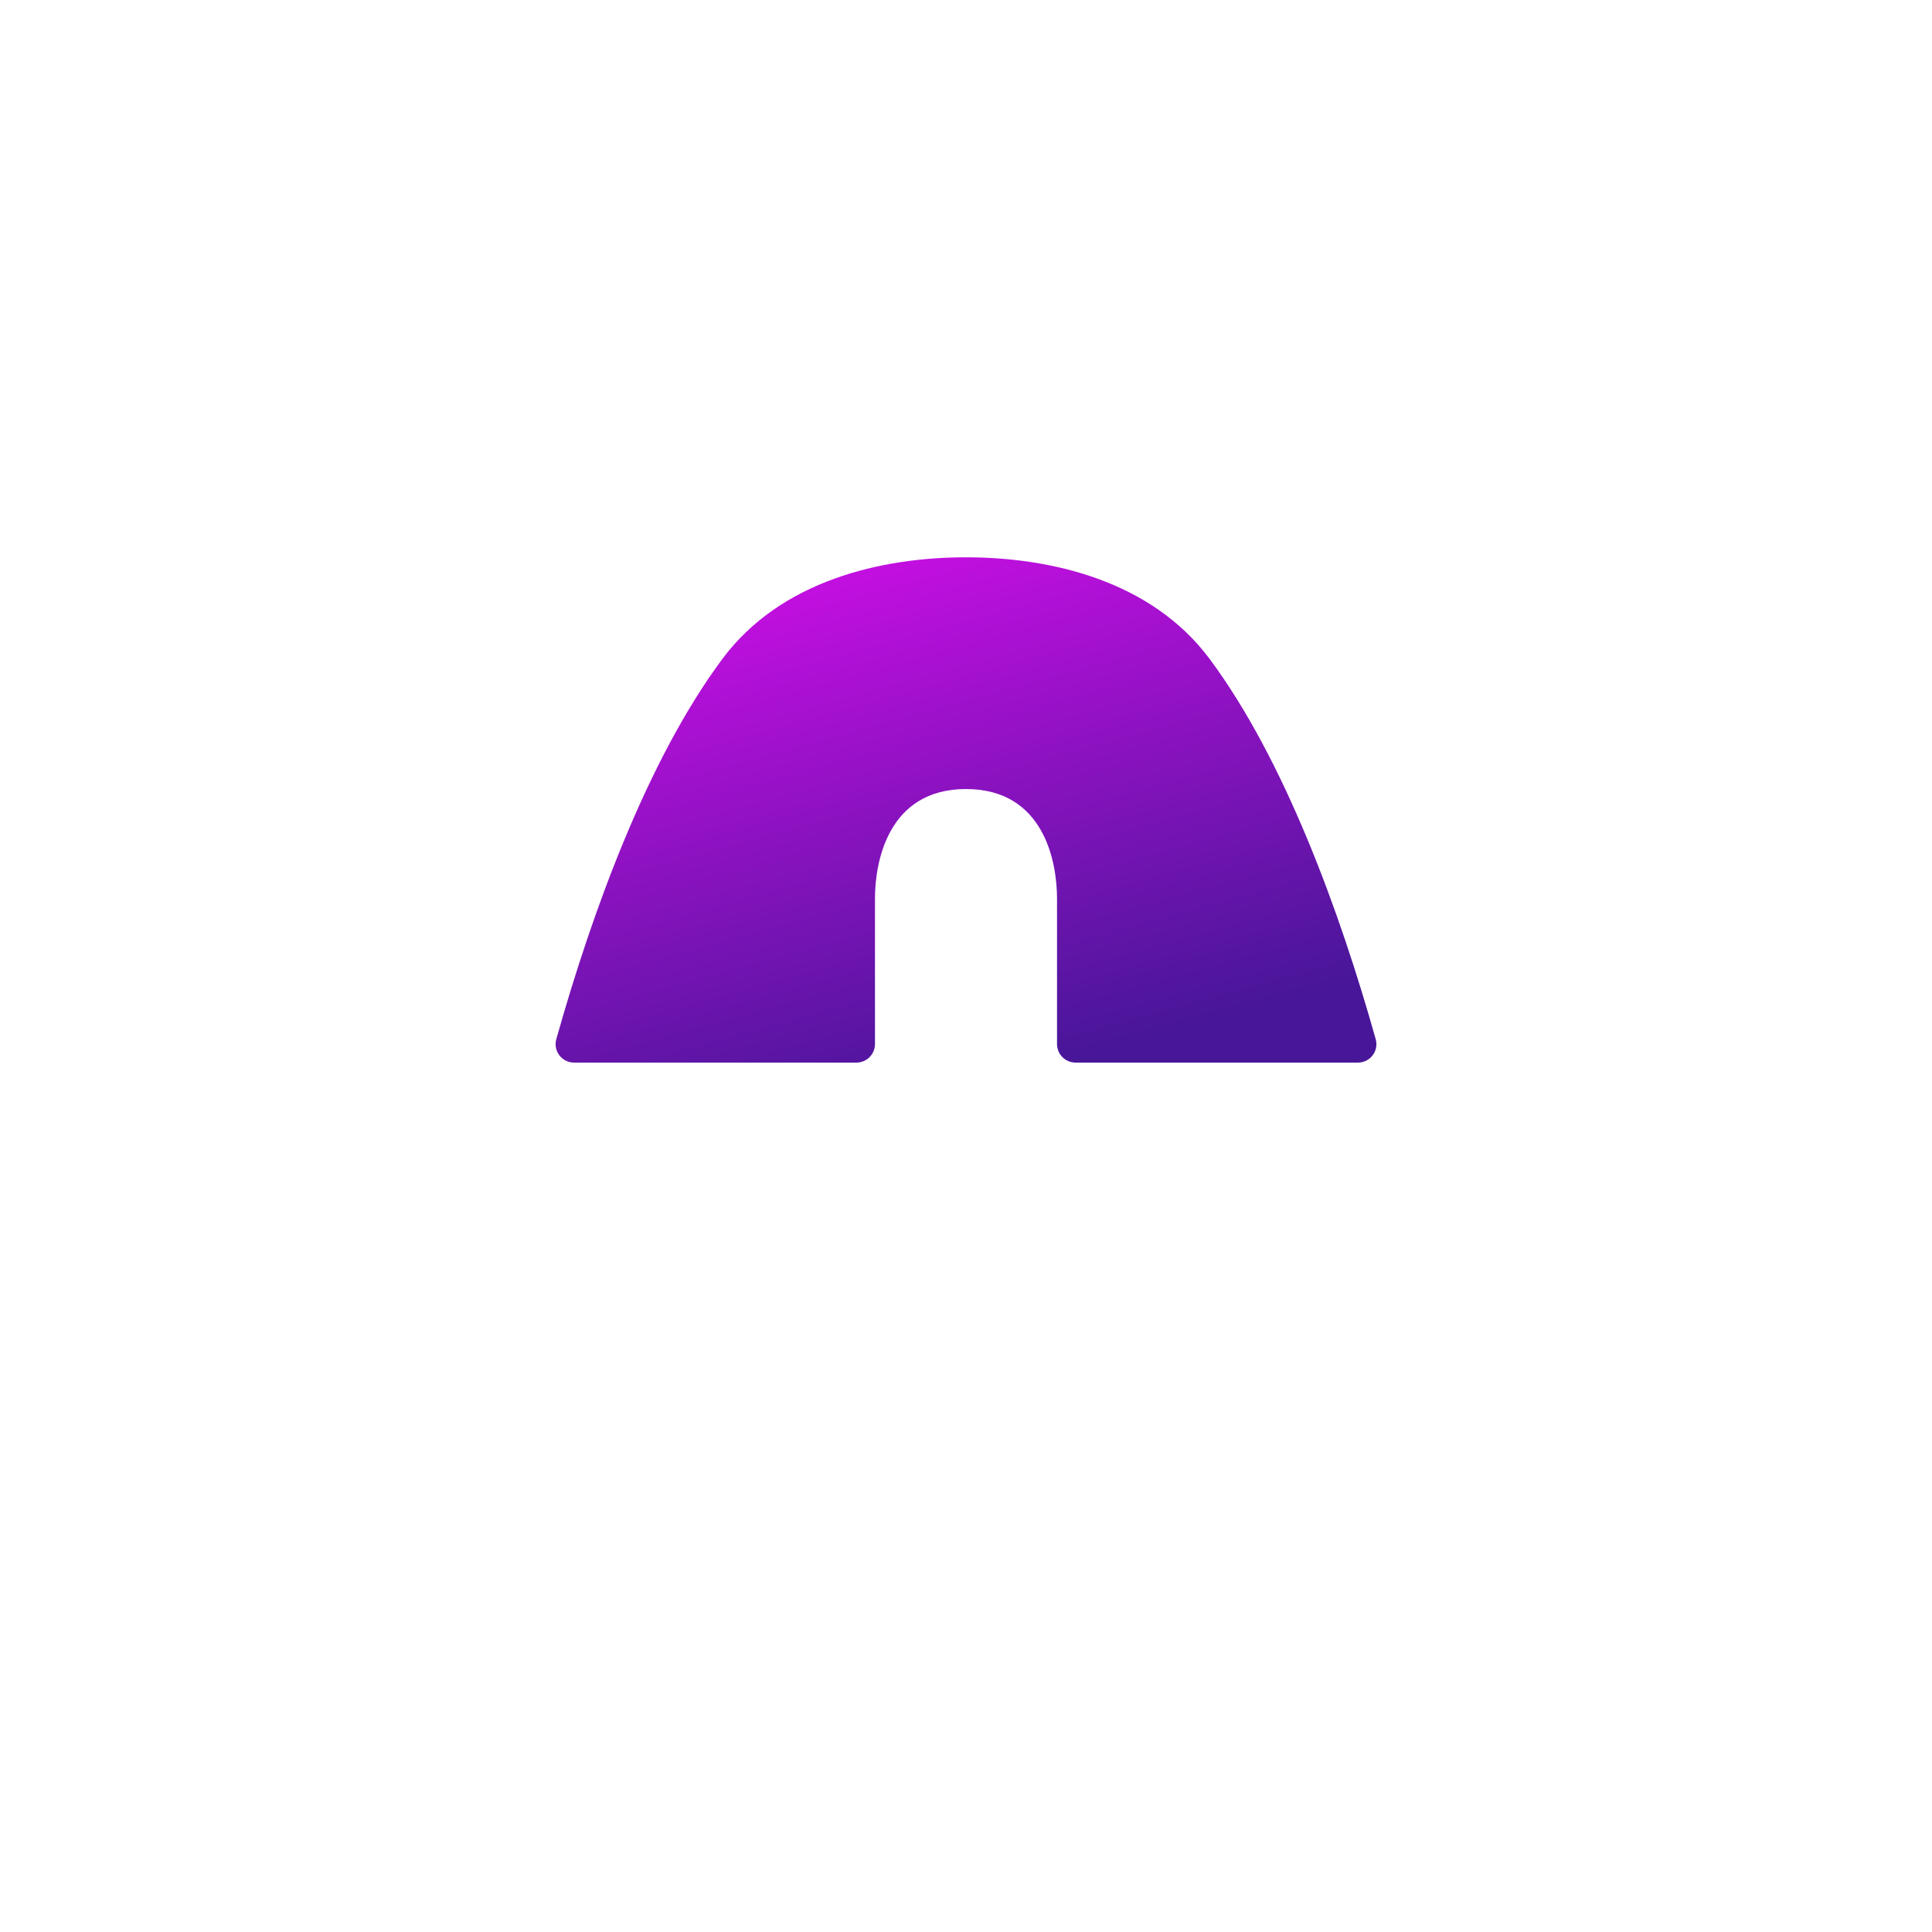 <svg width="104" height="104" viewBox="0 0 104 104" fill="none" xmlns="http://www.w3.org/2000/svg">
<g filter="url(#filter0_d_1510_30384)">
<circle cx="52" cy="46" r="40" fill="white"/>
</g>
<path d="M30.904 57.2H46.1C46.652 57.2 47.1 56.752 47.1 56.2V48.364C47.1 46.401 47.8 42.474 52 42.474C56.2 42.474 56.9 46.401 56.9 48.364V56.2C56.9 56.752 57.348 57.2 57.9 57.2H73.096C73.754 57.2 74.233 56.576 74.055 55.943C72.113 49.027 69.128 40.871 65.125 35.484C61.975 31.244 56.55 30 52 30C47.45 30 42.025 31.244 38.875 35.484C34.873 40.871 31.887 49.027 29.945 55.943C29.768 56.576 30.247 57.2 30.904 57.2Z" fill="url(#paint0_linear_1510_30384)"/>
<defs>
<filter id="filter0_d_1510_30384" x="0" y="0" width="104" height="104" filterUnits="userSpaceOnUse" color-interpolation-filters="sRGB">
<feFlood flood-opacity="0" result="BackgroundImageFix"/>
<feColorMatrix in="SourceAlpha" type="matrix" values="0 0 0 0 0 0 0 0 0 0 0 0 0 0 0 0 0 0 127 0" result="hardAlpha"/>
<feOffset dy="6"/>
<feGaussianBlur stdDeviation="6"/>
<feComposite in2="hardAlpha" operator="out"/>
<feColorMatrix type="matrix" values="0 0 0 0 0.578 0 0 0 0 0.645 0 0 0 0 0.817 0 0 0 0.25 0"/>
<feBlend mode="normal" in2="BackgroundImageFix" result="effect1_dropShadow_1510_30384"/>
<feBlend mode="normal" in="SourceGraphic" in2="effect1_dropShadow_1510_30384" result="shape"/>
</filter>
<linearGradient id="paint0_linear_1510_30384" x1="42.515" y1="31.348" x2="50.099" y2="58.938" gradientUnits="userSpaceOnUse">
<stop stop-color="#C40FE1"/>
<stop offset="1" stop-color="#481699"/>
</linearGradient>
</defs>
</svg>
